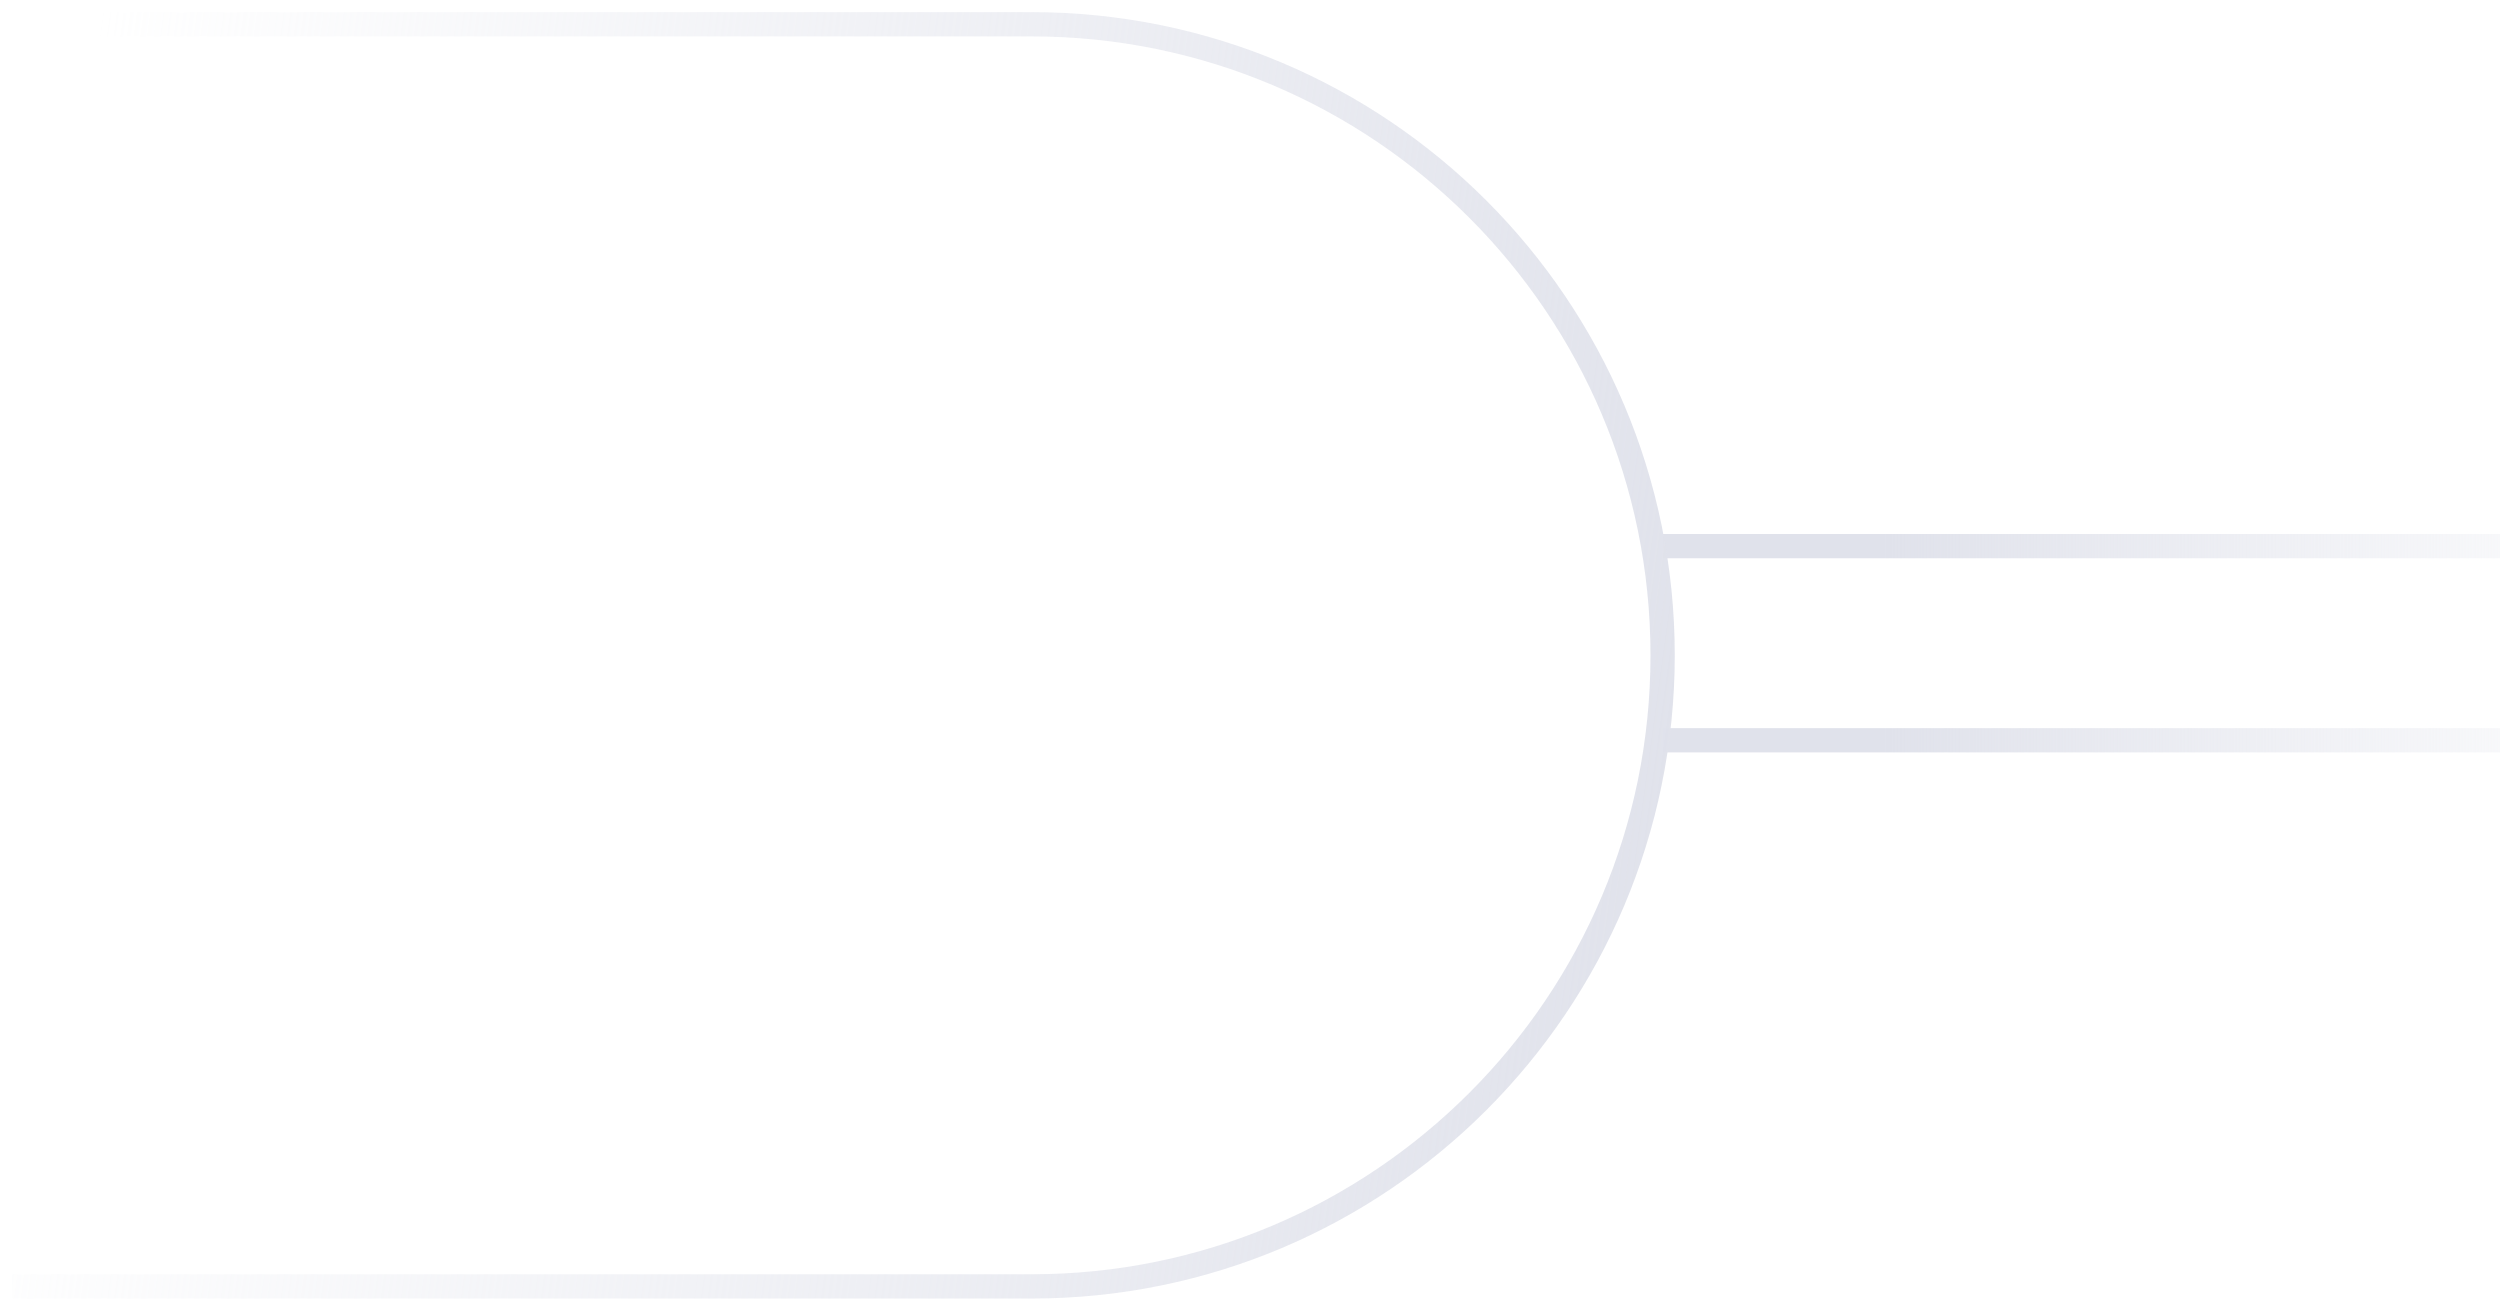 <svg width="103" height="54" viewBox="0 0 103 54" fill="none" xmlns="http://www.w3.org/2000/svg">
<line y1="-0.5" x2="43" y2="-0.5" transform="matrix(-1 8.74228e-08 8.74228e-08 1 111.5 23)" stroke="url(#paint0_linear_6011_10543)"/>
<line y1="-0.5" x2="43" y2="-0.5" transform="matrix(-1 8.74228e-08 8.74228e-08 1 111.5 31)" stroke="url(#paint1_linear_6011_10543)"/>
<path d="M0.5 53H42.5C56.859 53 68.5 41.359 68.5 27V27C68.5 12.641 56.859 1 42.5 1H0.5" stroke="url(#paint2_linear_6011_10543)"/>
<defs>
<linearGradient id="paint0_linear_6011_10543" x1="0" y1="0.5" x2="43" y2="0.5" gradientUnits="userSpaceOnUse">
<stop stop-color="#E0E2EB" stop-opacity="0"/>
<stop offset="0.788" stop-color="#E0E2EB"/>
</linearGradient>
<linearGradient id="paint1_linear_6011_10543" x1="0" y1="0.5" x2="43" y2="0.5" gradientUnits="userSpaceOnUse">
<stop stop-color="#E0E2EB" stop-opacity="0"/>
<stop offset="0.788" stop-color="#E0E2EB"/>
</linearGradient>
<linearGradient id="paint2_linear_6011_10543" x1="0.5" y1="27" x2="69.273" y2="36.426" gradientUnits="userSpaceOnUse">
<stop stop-color="#E0E2EB" stop-opacity="0"/>
<stop offset="1" stop-color="#E0E2EB"/>
</linearGradient>
</defs>
</svg>
